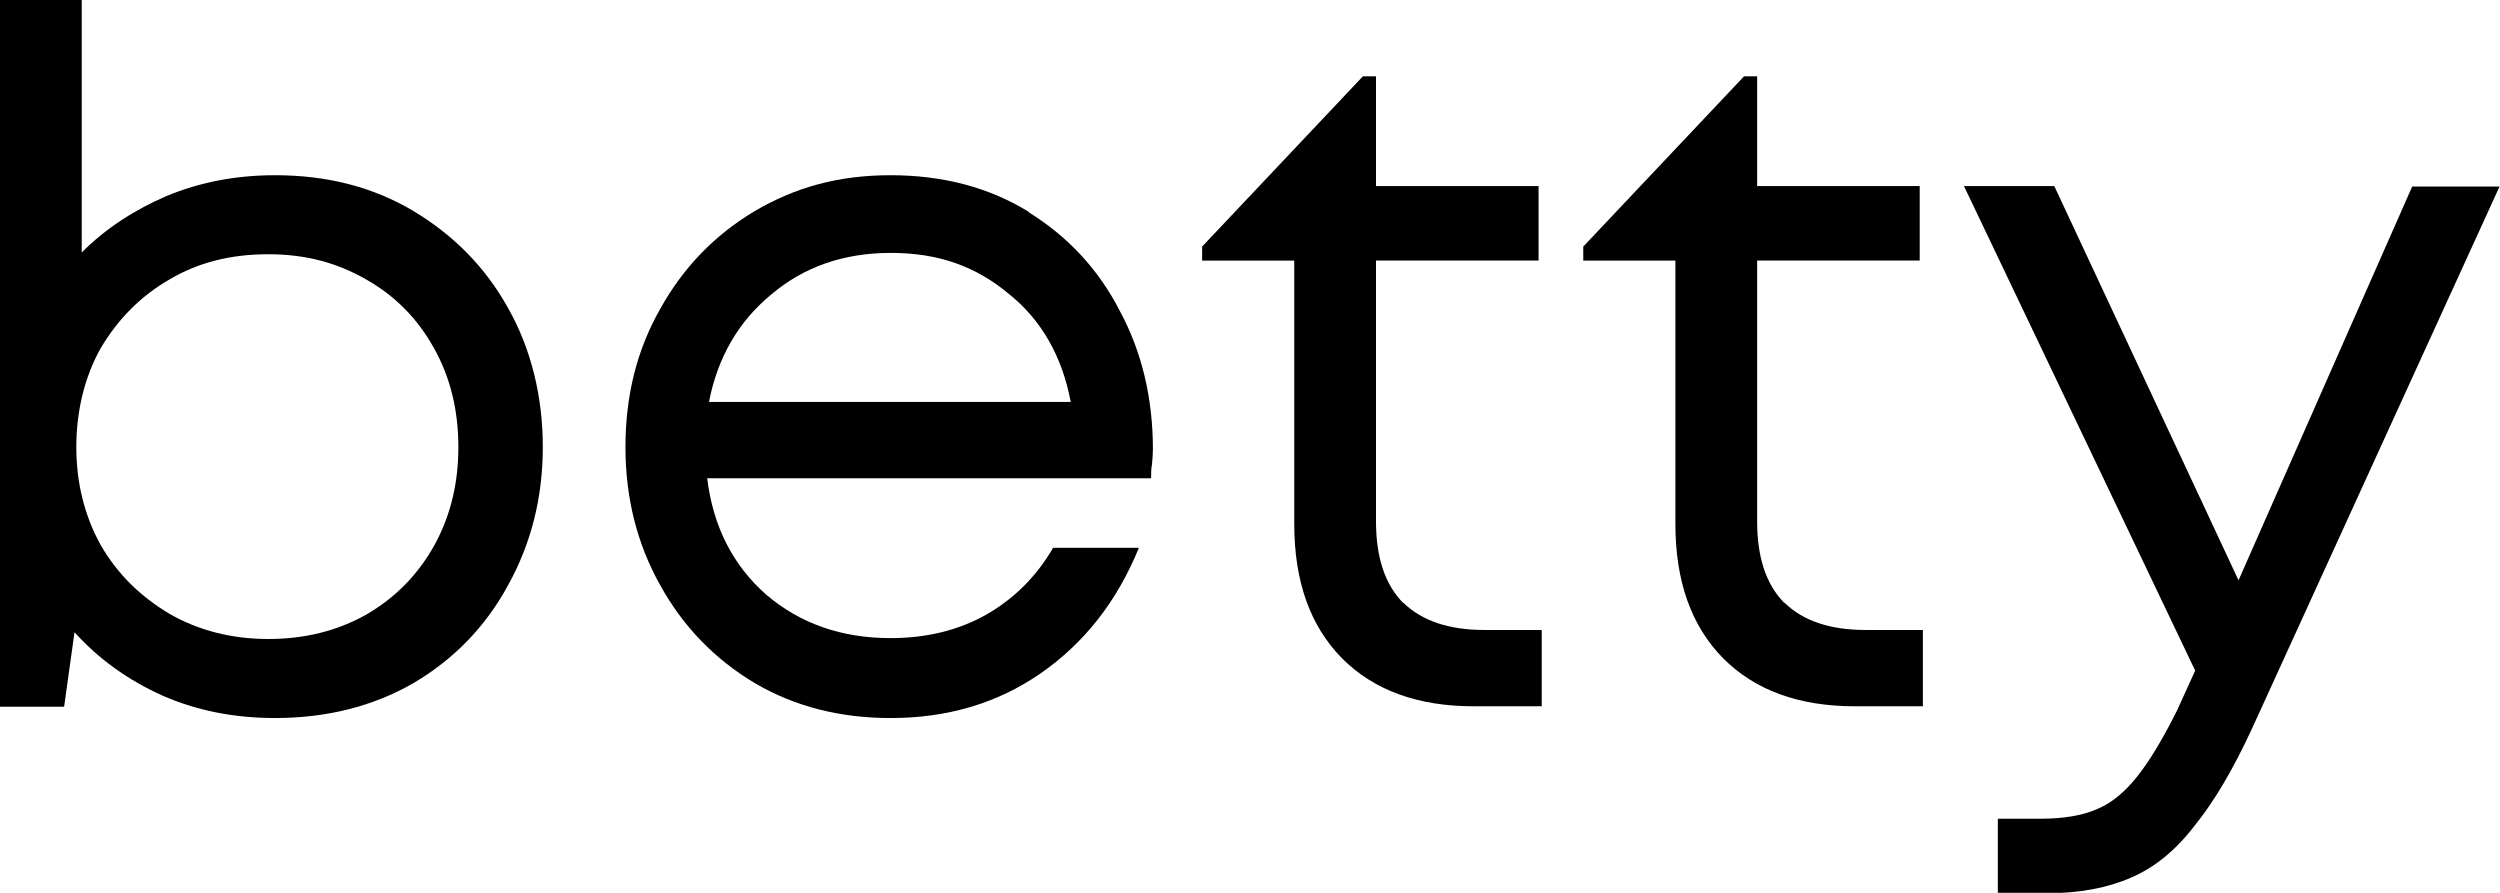 <?xml version="1.0" encoding="UTF-8"?><svg xmlns="http://www.w3.org/2000/svg" viewBox="0 0 55.36 19.77"><defs><style>.d{fill:#000;}</style></defs><g id="a"/><g id="b"><g id="c"><g><path class="d" d="M9.15,4.67c-.89-.53-1.91-.79-3.06-.79-.88,0-1.68,.16-2.4,.46-.72,.31-1.35,.72-1.88,1.25V0H0V15.65H1.42l.23-1.65c.54,.6,1.19,1.06,1.94,1.4,.75,.33,1.58,.5,2.5,.5,1.15,0,2.17-.26,3.06-.77,.9-.53,1.6-1.25,2.1-2.17,.51-.92,.77-1.94,.77-3.06s-.26-2.18-.77-3.08c-.5-.9-1.2-1.61-2.1-2.15Zm.46,7.42c-.36,.64-.86,1.15-1.5,1.52-.64,.36-1.36,.54-2.17,.54s-1.55-.19-2.19-.56c-.64-.38-1.15-.88-1.52-1.52-.36-.65-.54-1.38-.54-2.17s.18-1.55,.54-2.19c.38-.64,.88-1.15,1.52-1.52,.64-.38,1.36-.56,2.19-.56s1.53,.19,2.17,.56c.64,.36,1.14,.87,1.5,1.52,.36,.64,.54,1.37,.54,2.19s-.18,1.54-.54,2.19Z"/><path class="d" d="M22.78,4.69c-.88-.54-1.9-.81-3.06-.81s-2.11,.27-3,.79c-.89,.53-1.59,1.25-2.1,2.17-.52,.91-.77,1.93-.77,3.06s.26,2.15,.77,3.06c.51,.92,1.21,1.64,2.1,2.17,.89,.52,1.89,.77,3,.77,1.25,0,2.35-.32,3.31-.98,.97-.67,1.7-1.59,2.19-2.79h-1.9c-.36,.62-.85,1.12-1.48,1.48-.62,.35-1.33,.52-2.12,.52-1.08,0-2-.32-2.75-.96-.74-.65-1.18-1.51-1.31-2.58h9.83c0-.11,0-.21,.02-.31,.01-.11,.02-.22,.02-.33,0-1.12-.24-2.15-.73-3.06-.47-.92-1.15-1.65-2.02-2.19Zm-7.08,4.21c.19-.98,.65-1.78,1.38-2.38,.72-.61,1.6-.92,2.65-.92s1.88,.3,2.6,.9c.73,.58,1.19,1.39,1.38,2.4H15.7Z"/><path class="d" d="M31.07,13.35c-.41-.42-.6-1.02-.6-1.81V5.77h3.6v-1.65h-3.6V1.69h-.29l-3.56,3.77v.31h2.04v5.83c0,1.27,.35,2.26,1.06,2.98,.71,.71,1.68,1.06,2.92,1.06h1.5v-1.69h-1.27c-.78,0-1.38-.2-1.79-.6Z"/><path class="d" d="M39.51,13.35c-.41-.42-.6-1.02-.6-1.81V5.77h3.6v-1.65h-3.6V1.69h-.29l-3.56,3.77v.31h2.04v5.83c0,1.27,.35,2.26,1.06,2.98,.71,.71,1.68,1.06,2.92,1.06h1.5v-1.69h-1.27c-.78,0-1.38-.2-1.79-.6Z"/><path class="d" d="M53.42,4.12l-3.85,8.73-4.08-8.73h-2l5.12,10.73-.4,.88c-.32,.64-.61,1.12-.88,1.46-.27,.34-.56,.59-.9,.73-.32,.14-.74,.21-1.25,.21h-.94v1.65h1.08c.73,0,1.36-.12,1.88-.35,.51-.22,.98-.6,1.4-1.15,.43-.53,.85-1.24,1.27-2.15l5.48-12h-1.94Z"/></g></g></g></svg>